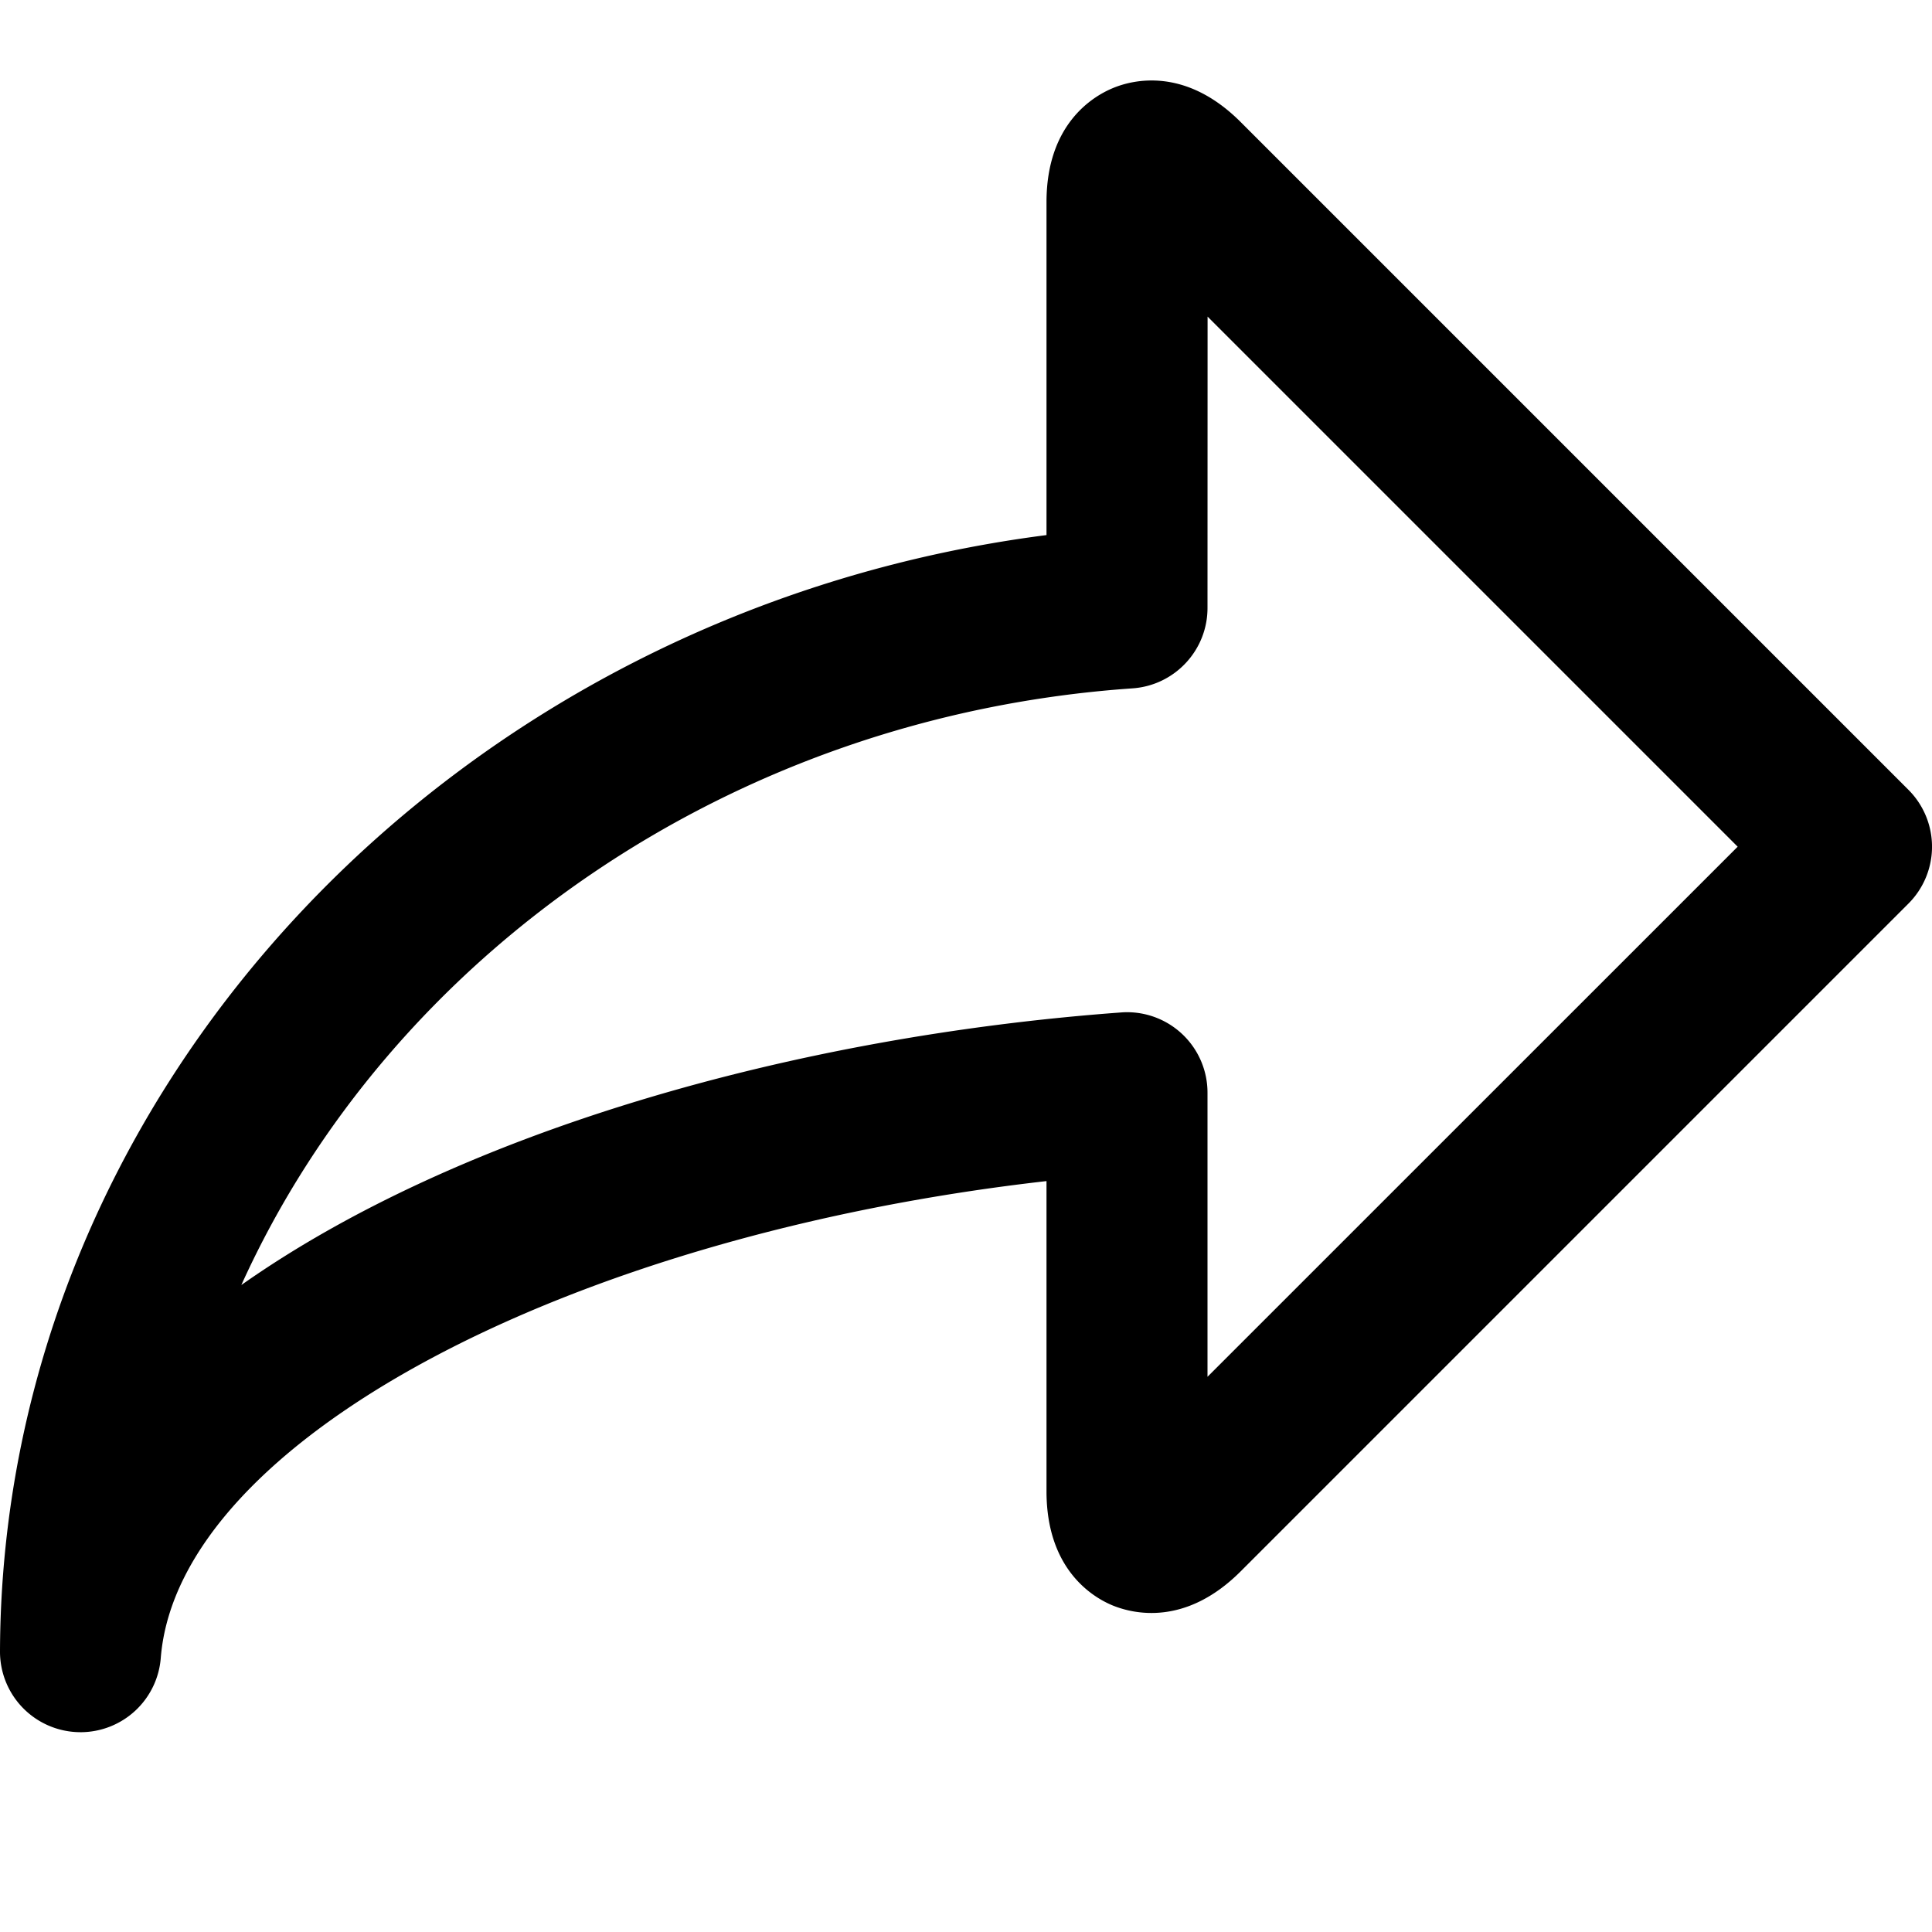 <svg width="24" height="24" viewBox="0 0 24 24" xmlns="http://www.w3.org/2000/svg">
    <path d="M14 7.553h.01H14zm0 5.021a.999.999 0 0 1 1 1v3.529l6.586-6.585-6.585-6.585L15 7.553c0 .525-.407.961-.931.998-5.013.346-9.227 3.337-11.071 7.412 2.705-1.905 6.867-3.088 10.929-3.386a.89.89 0 0 1 .073-.003zM1 21.518l-.041-.001A1 1 0 0 1 0 20.515C.021 13.519 5.66 7.589 13 6.647V2.511c0-.97.576-1.313.823-1.416.248-.104.901-.268 1.59.422l8.294 8.294a.999.999 0 0 1 0 1.414l-8.294 8.294c-.691.692-1.344.525-1.59.425-.248-.102-.823-.446-.823-1.419v-3.853c-5.951.676-10.79 3.235-11.003 5.925a1 1 0 0 1-.997.921z" fill-rule="evenodd"/>
</svg>
